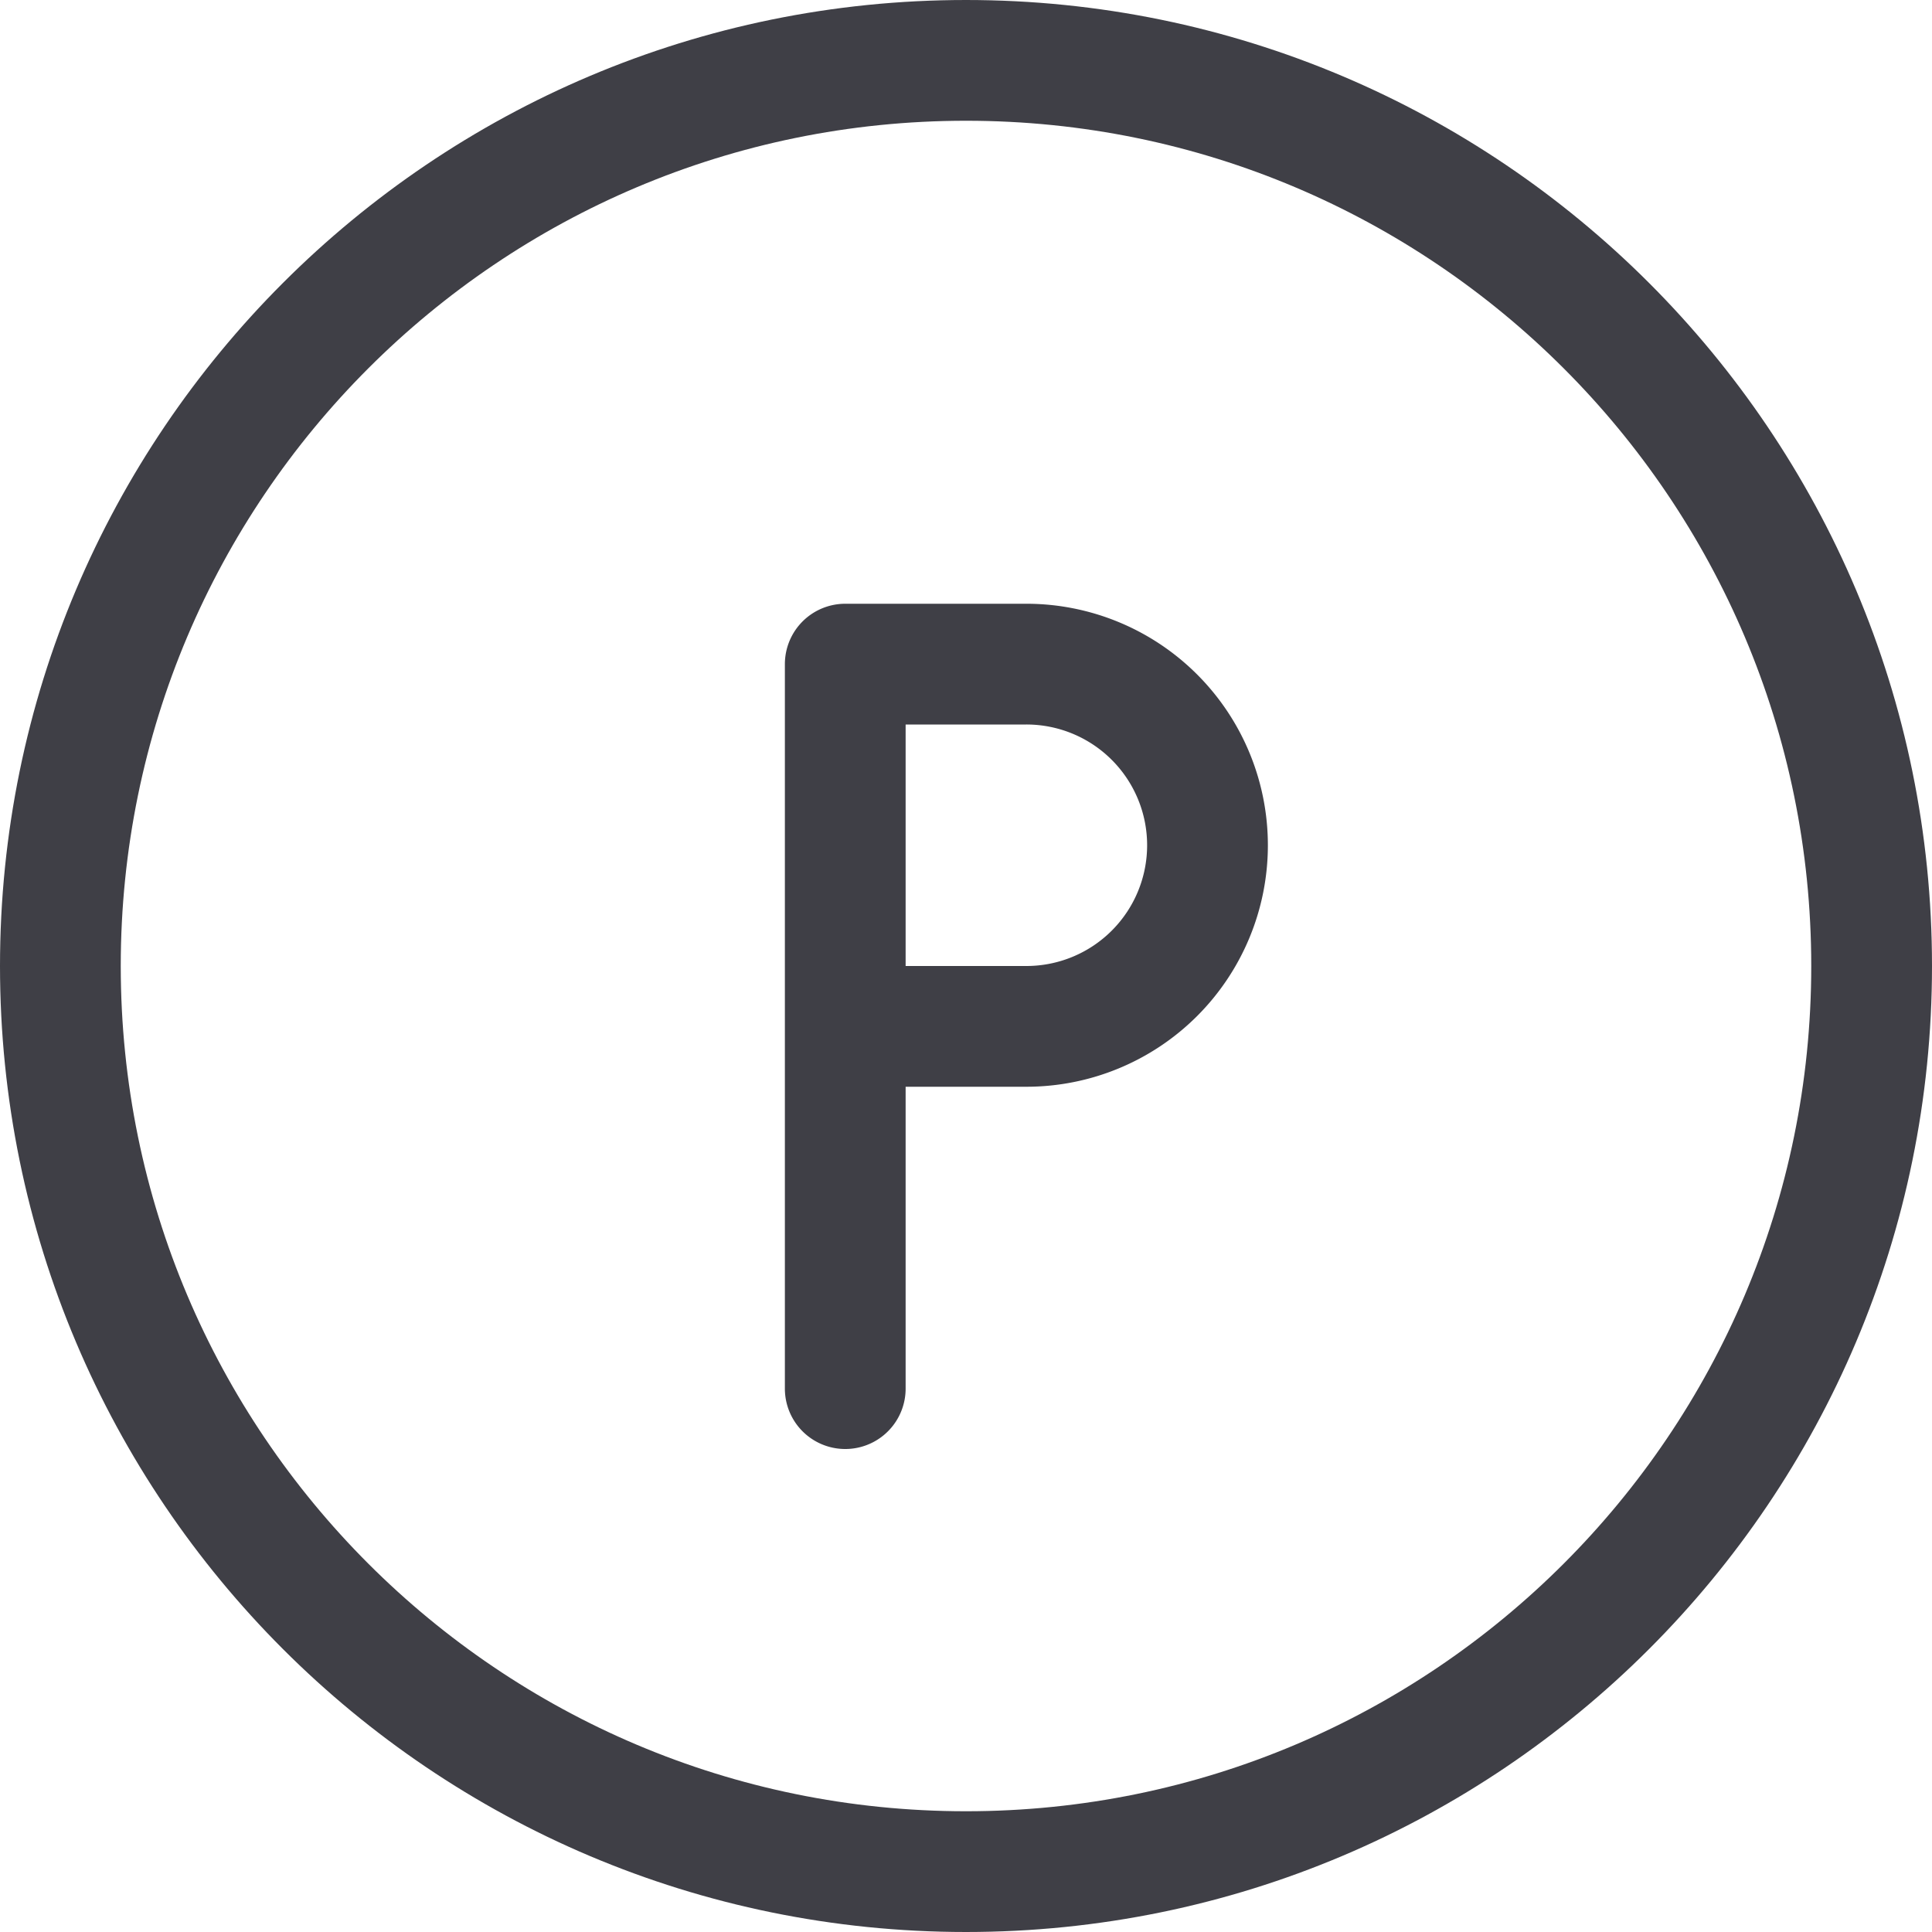<svg xmlns="http://www.w3.org/2000/svg" width="24" height="24" fill="none" viewBox="0 0 24 24">
  <path stroke="#3F3F46" stroke-linecap="round" stroke-linejoin="round" stroke-width="1.5"
    d="M12 23.25c6.213 0 11.25-5.037 11.25-11.25S18.213.75 12 .75.75 5.787.75 12 5.787 23.25 12 23.25Z" />
  <path stroke="#3F3F46" stroke-linecap="round" stroke-linejoin="round" stroke-width="1.5"
    d="M15 10.5a2.25 2.25 0 0 1-2.25 2.25H10.5v-4.5h2.25A2.25 2.25 0 0 1 15 10.5v0ZM10.5 17.25v-4.5" />
</svg>